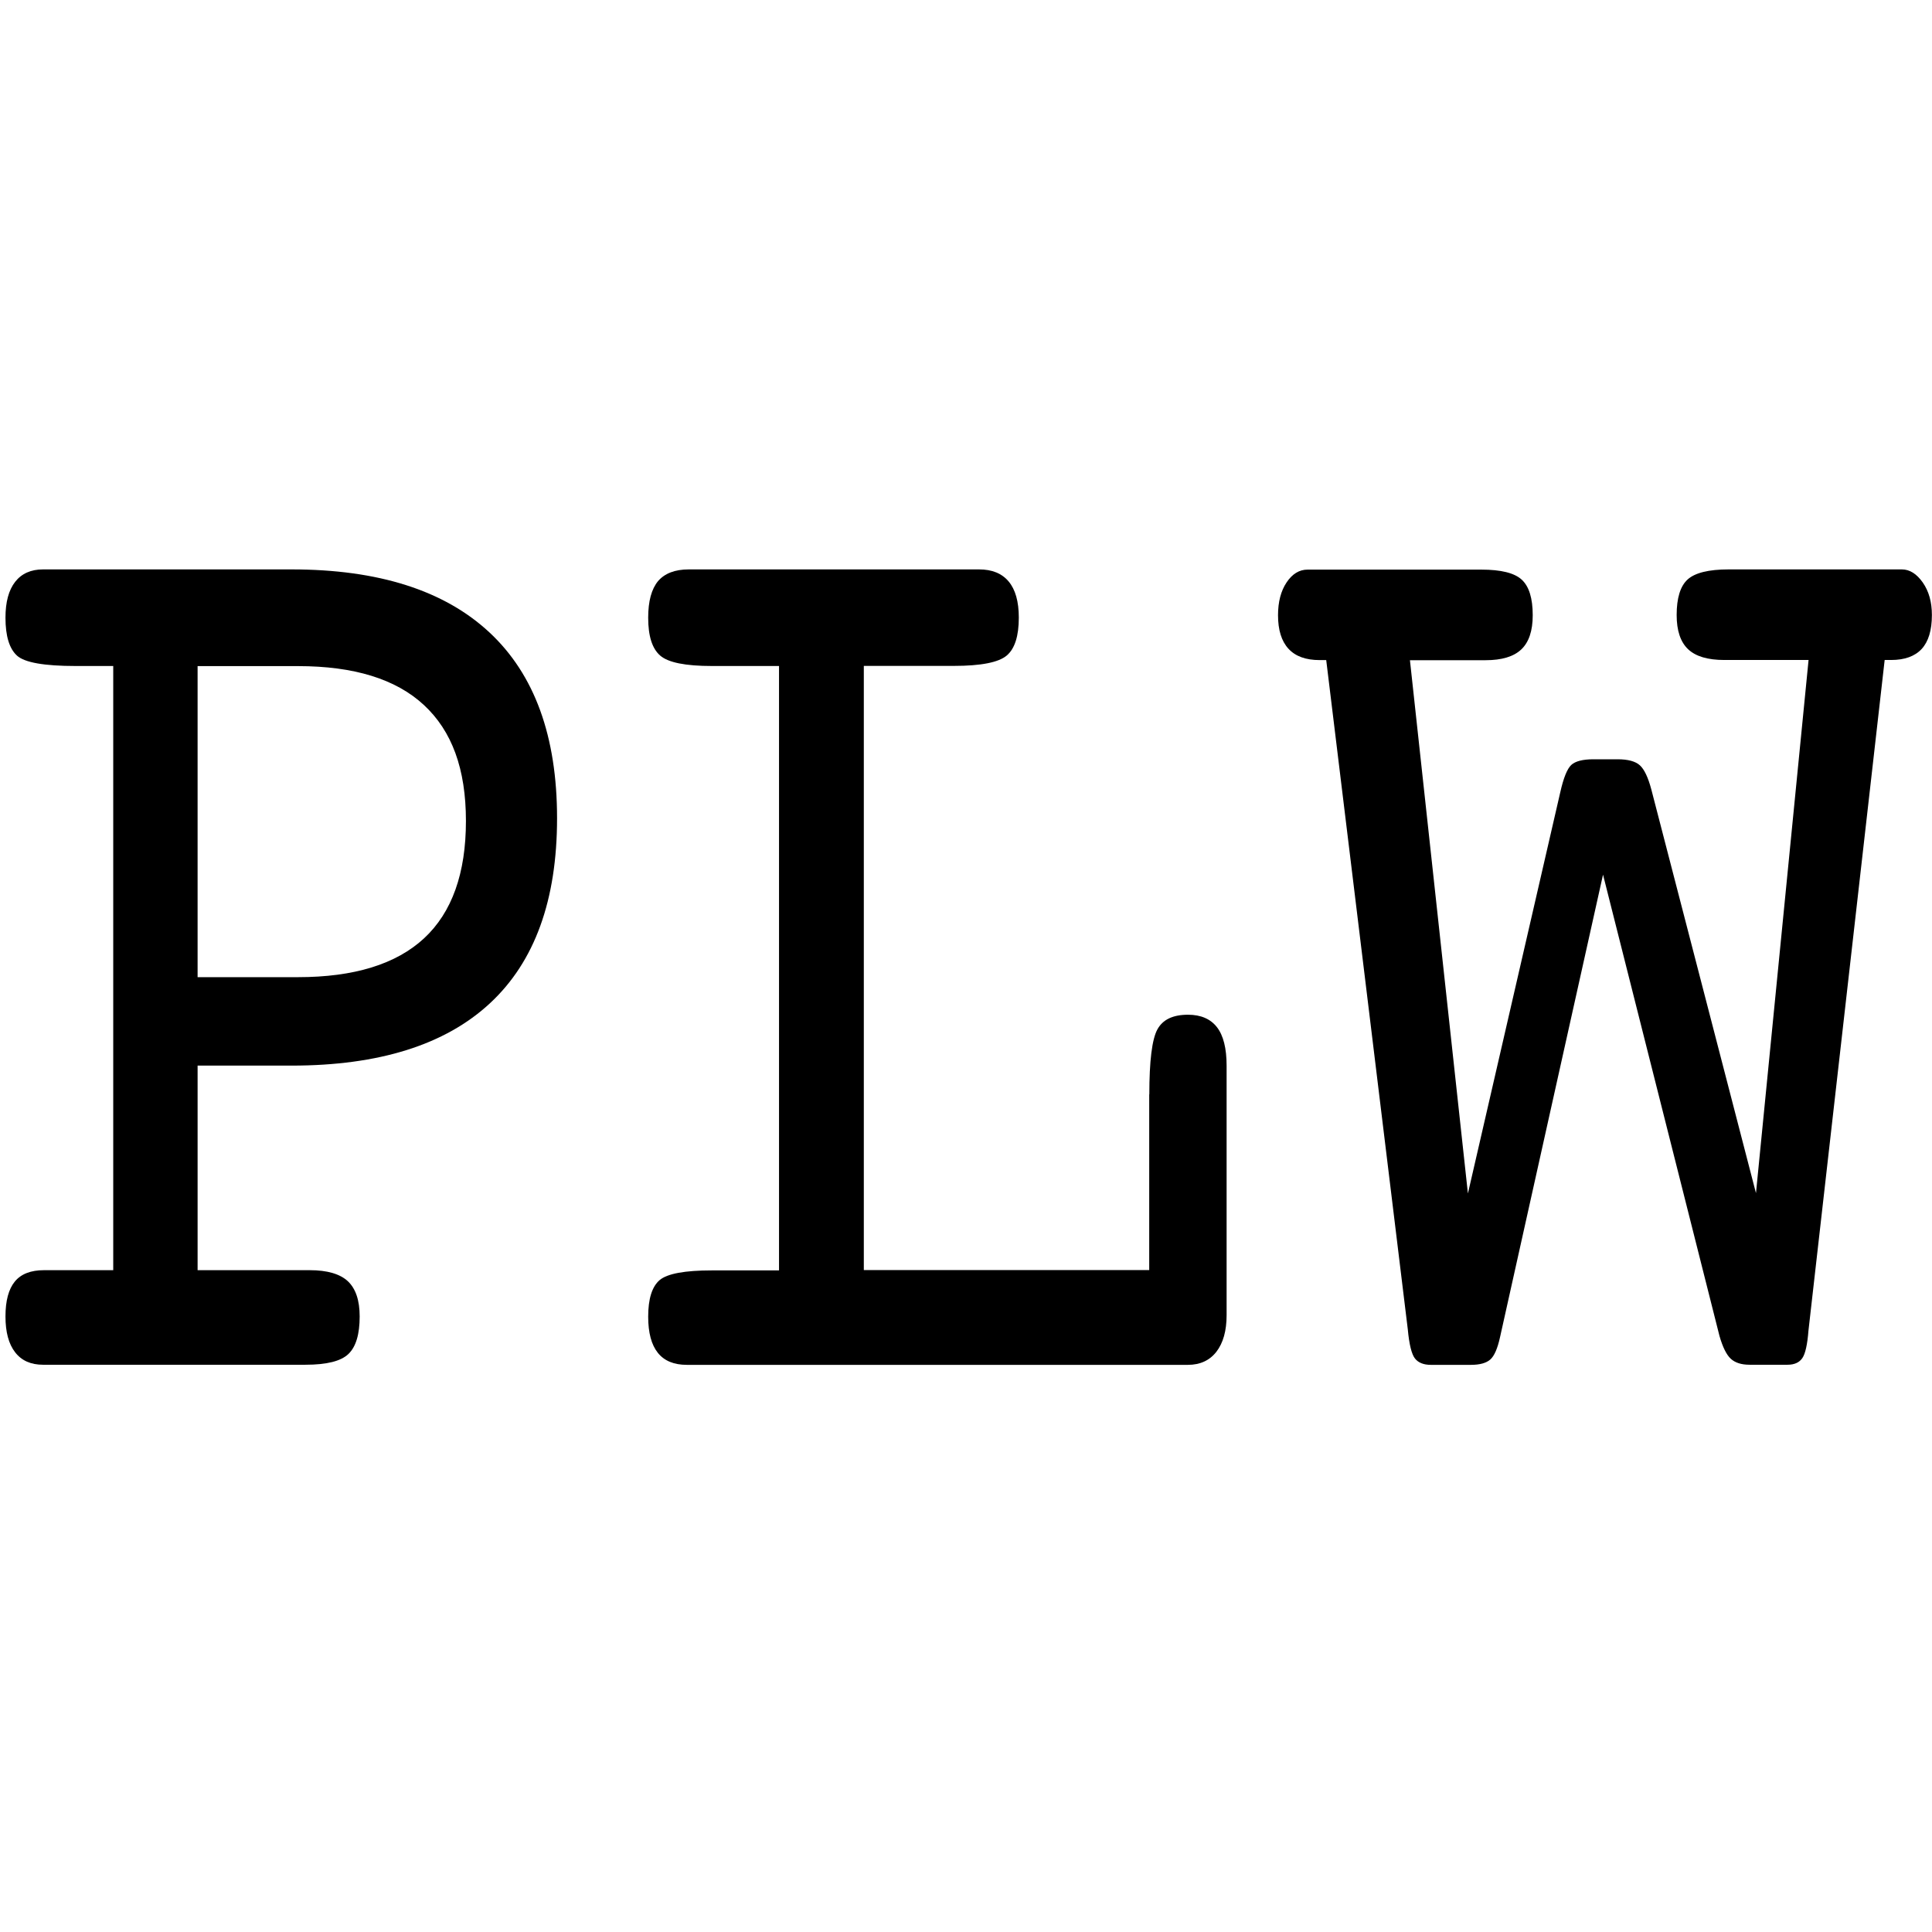 <svg id="favicon" data-name="Ebene 1" xmlns="http://www.w3.org/2000/svg" viewBox="0 0 180 180">
  <rect width="180" height="180" style="fill:#FFF;" />
  <path d="M28.86,118.34c1.63,0,2.82,.35,3.55,1.03,.73,.69,1.1,1.78,1.1,3.28,0,1.67-.35,2.83-1.05,3.5s-2.03,1-4,1H4.01c-1.13,0-2-.38-2.6-1.16-.6-.77-.9-1.88-.9-3.34s.29-2.54,.87-3.25,1.49-1.06,2.72-1.06h6.45V62.05h-3.5c-2.93,0-4.76-.32-5.47-.97s-1.07-1.82-1.07-3.53c0-1.46,.3-2.57,.9-3.34s1.47-1.16,2.6-1.16H27.16c8.1,0,14.24,1.96,18.44,5.87s6.3,9.68,6.3,17.31-2.08,13.37-6.25,17.24c-4.17,3.87-10.33,5.81-18.49,5.81h-8.75v19.06h10.45Zm-10.45-56.29v28.99h9.35c5.23,0,9.15-1.21,11.75-3.62s3.9-6.06,3.9-10.93-1.31-8.39-3.92-10.81-6.52-3.62-11.72-3.62h-9.35Z"/>
  <path d="M107.08,101.97c0-3.12,.25-5.14,.75-6.06s1.45-1.37,2.85-1.37c1.2,0,2.1,.39,2.7,1.16s.9,1.97,.9,3.59v23.24c0,1.46-.32,2.59-.95,3.41-.63,.81-1.52,1.22-2.65,1.22H63.99c-1.2,0-2.1-.37-2.7-1.12s-.9-1.87-.9-3.37c0-1.67,.36-2.8,1.07-3.41,.72-.6,2.34-.9,4.87-.9h6.25V62.05h-6.25c-2.47,0-4.07-.32-4.82-.97s-1.12-1.82-1.12-3.53c0-1.54,.31-2.67,.92-3.41,.62-.72,1.57-1.09,2.87-1.09h27.04c1.2,0,2.12,.37,2.75,1.12s.95,1.87,.95,3.37c0,1.71-.37,2.89-1.12,3.53s-2.39,.97-4.92,.97h-8.4v56.29h26.59v-16.37Z"/>
  <path d="M136.77,111.16l8.6-37.36c.3-1.33,.64-2.17,1.02-2.53,.38-.35,1.07-.53,2.07-.53h2.25c.97,0,1.66,.19,2.07,.56s.77,1.12,1.07,2.25l9.75,37.61,4.9-49.67h-7.85c-1.53,0-2.66-.33-3.37-1s-1.07-1.73-1.07-3.19c0-1.58,.34-2.69,1.02-3.31s1.96-.94,3.82-.94h16.14c.73,0,1.38,.41,1.95,1.22,.57,.82,.85,1.82,.85,3.03,0,1.42-.32,2.47-.95,3.16-.63,.68-1.58,1.03-2.85,1.03h-.6l-7.1,62.48c-.1,1.29-.29,2.15-.57,2.56s-.74,.62-1.37,.62h-3.55c-.77,0-1.35-.19-1.75-.56s-.75-1.08-1.05-2.12l-10.85-42.98-9.6,43.11c-.23,1.04-.53,1.73-.9,2.06s-.97,.5-1.8,.5h-3.75c-.67,0-1.16-.2-1.47-.59s-.54-1.3-.67-2.72l-7.6-62.35h-.6c-1.3,0-2.27-.35-2.92-1.06s-.97-1.75-.97-3.12c0-1.25,.27-2.27,.8-3.06s1.18-1.19,1.95-1.19h16.19c1.83,0,3.09,.31,3.77,.94s1.02,1.73,1.02,3.31c0,1.46-.36,2.52-1.07,3.19s-1.82,1-3.32,1h-7.05l5.4,49.67Z"/>
</svg>